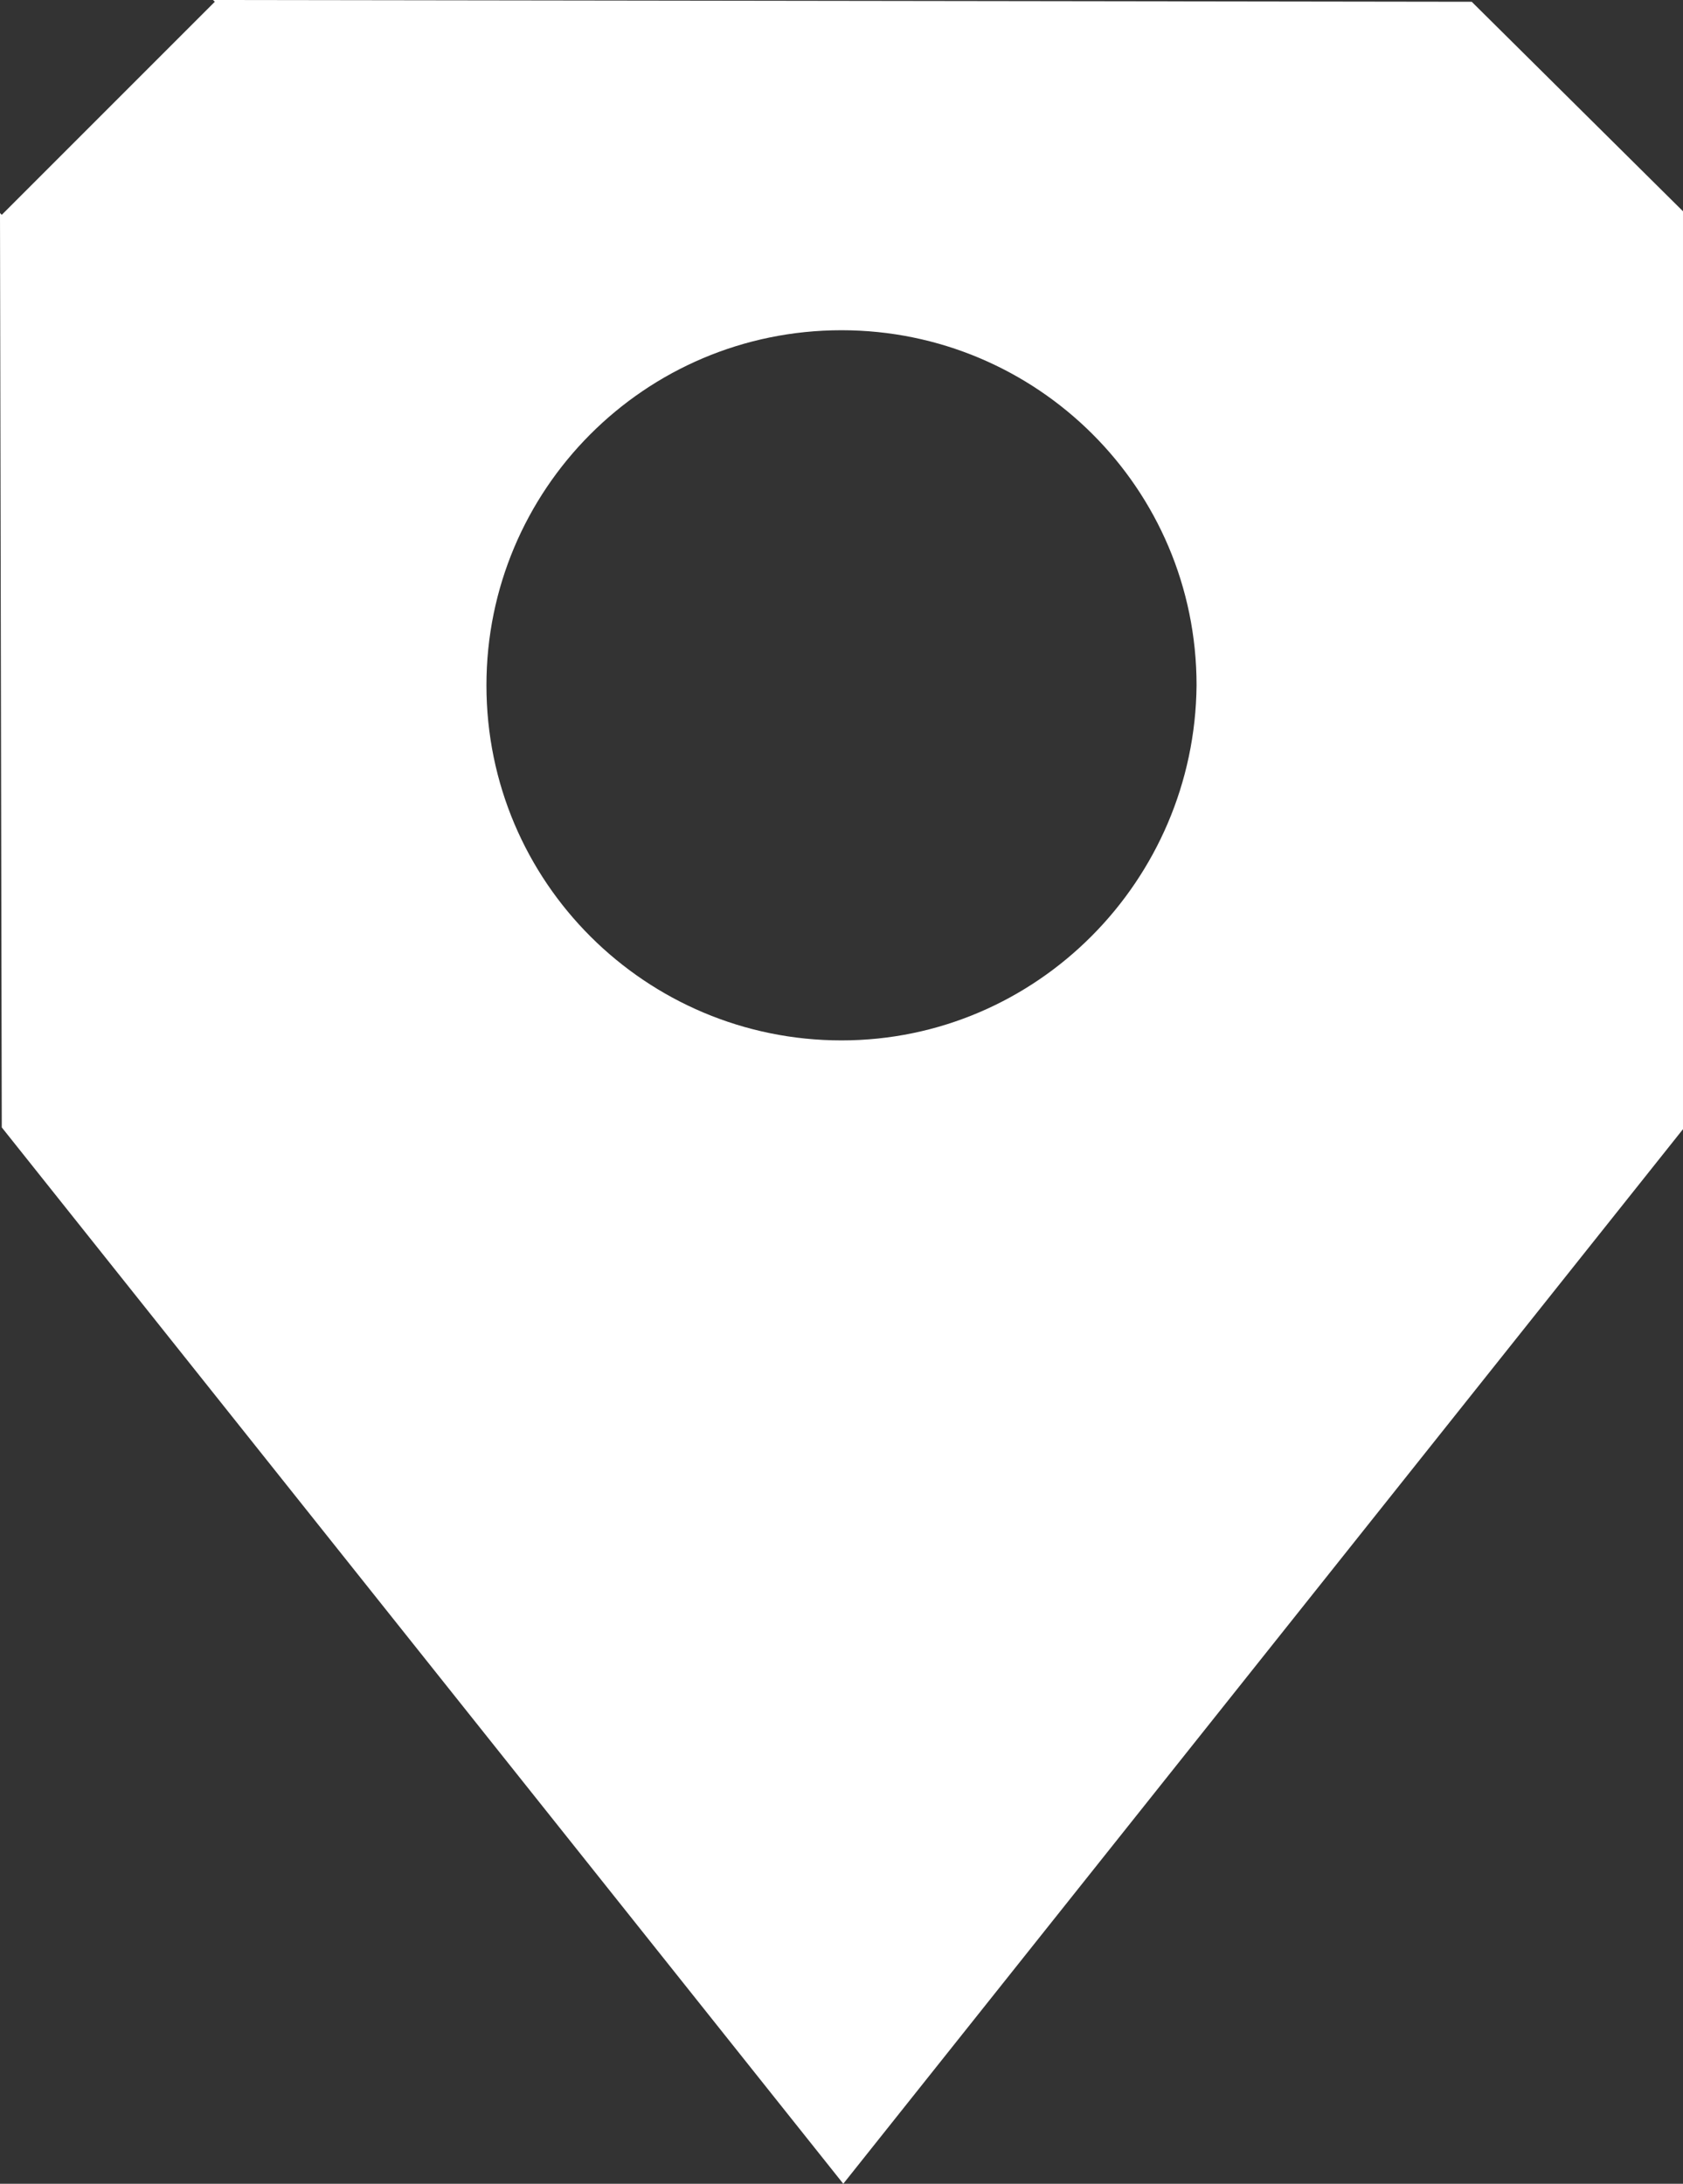 <?xml version="1.0" encoding="utf-8"?>
<!-- Generator: Adobe Illustrator 18.1.0, SVG Export Plug-In . SVG Version: 6.00 Build 0)  -->
<!DOCTYPE svg PUBLIC "-//W3C//DTD SVG 1.1//EN" "http://www.w3.org/Graphics/SVG/1.1/DTD/svg11.dtd">
<svg version="1.1" id="Layer_1" xmlns="http://www.w3.org/2000/svg" xmlns:xlink="http://www.w3.org/1999/xlink" x="0px" y="0px"
	 viewBox="851.6 425.4 94.8 123" enable-background="new 851.6 425.4 94.8 123" xml:space="preserve">
<rect x="851.6" y="425.4" width="94.8" height="123" fill="#333333" stroke="none"/>
<path fill="#FFFFFF" d="M934.5,425.5L934.5,425.5l-70.9-0.1l0.1,0.1l-12,12l-0.1-0.1l0.1,51.5l47.4,59.5l47.3-59.4v-51.7
	L934.5,425.5z M899,484c-11,0-20-8.9-20-20c0-11,8.9-20,20-20c11,0,20,8.9,20,20C918.9,475,910,484,899,484z"/>
</svg>
